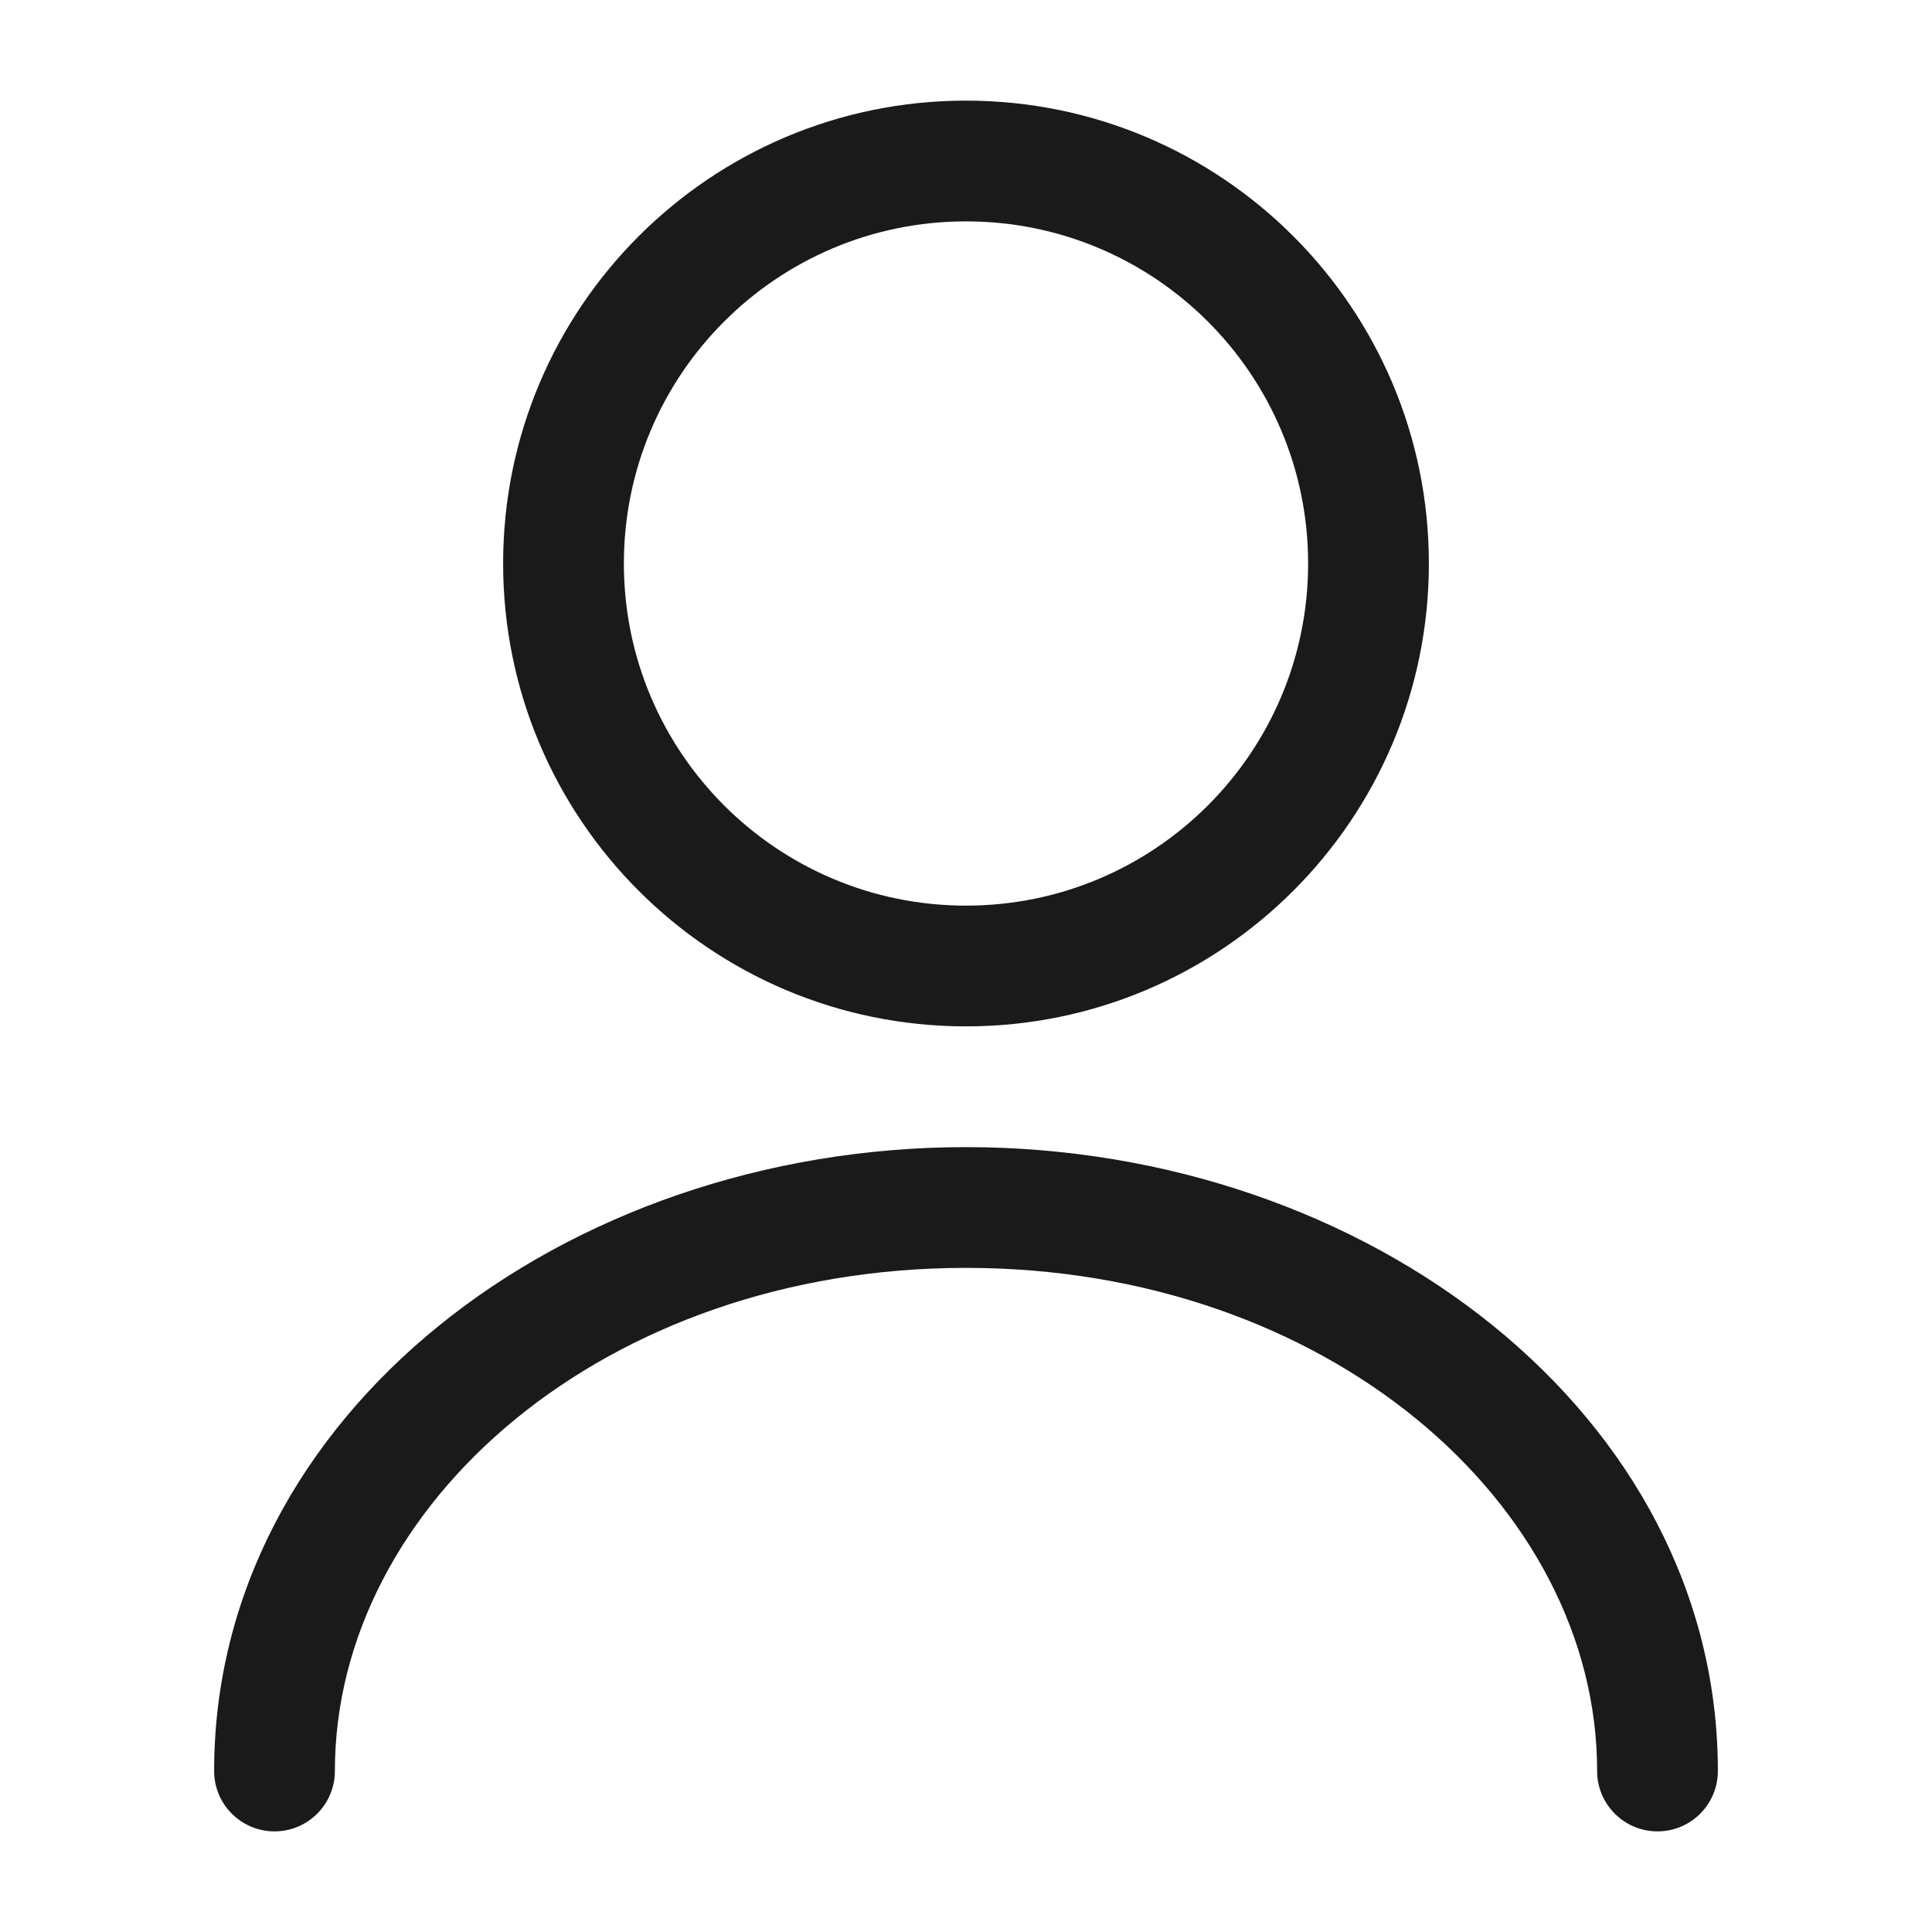 <svg width="48" height="48" viewBox="0 0 48 48" fill="none" xmlns="http://www.w3.org/2000/svg" xmlns:xlink="http://www.w3.org/1999/xlink">
<path d="M32.5,14C32.5,18.694 28.694,22.5 24,22.5L24,25.5C30.351,25.5 35.5,20.351 35.5,14L32.5,14ZM24,22.5C19.306,22.5 15.5,18.694 15.5,14L12.5,14C12.5,20.351 17.649,25.5 24,25.5L24,22.5ZM15.5,14C15.5,9.306 19.306,5.5 24,5.5L24,2.5C17.649,2.5 12.5,7.649 12.5,14L15.5,14ZM24,5.5C28.694,5.5 32.5,9.306 32.5,14L35.5,14C35.5,7.649 30.351,2.5 24,2.5L24,5.5Z" fill="#1A1A1A"/>
<path d="M39.68,44C39.68,44.828 40.352,45.5 41.18,45.5C42.009,45.5 42.68,44.828 42.68,44L39.68,44ZM5.32,44C5.32,44.828 5.992,45.5 6.82,45.5C7.649,45.5 8.32,44.828 8.32,44L5.32,44ZM42.68,44C42.68,35.158 34.006,28.5 24,28.5L24,31.5C32.955,31.5 39.68,37.362 39.68,44L42.68,44ZM24,28.5C13.995,28.5 5.32,35.158 5.32,44L8.32,44C8.32,37.362 15.046,31.5 24,31.5L24,28.5Z" fill="#1A1A1A"/>
</svg>
